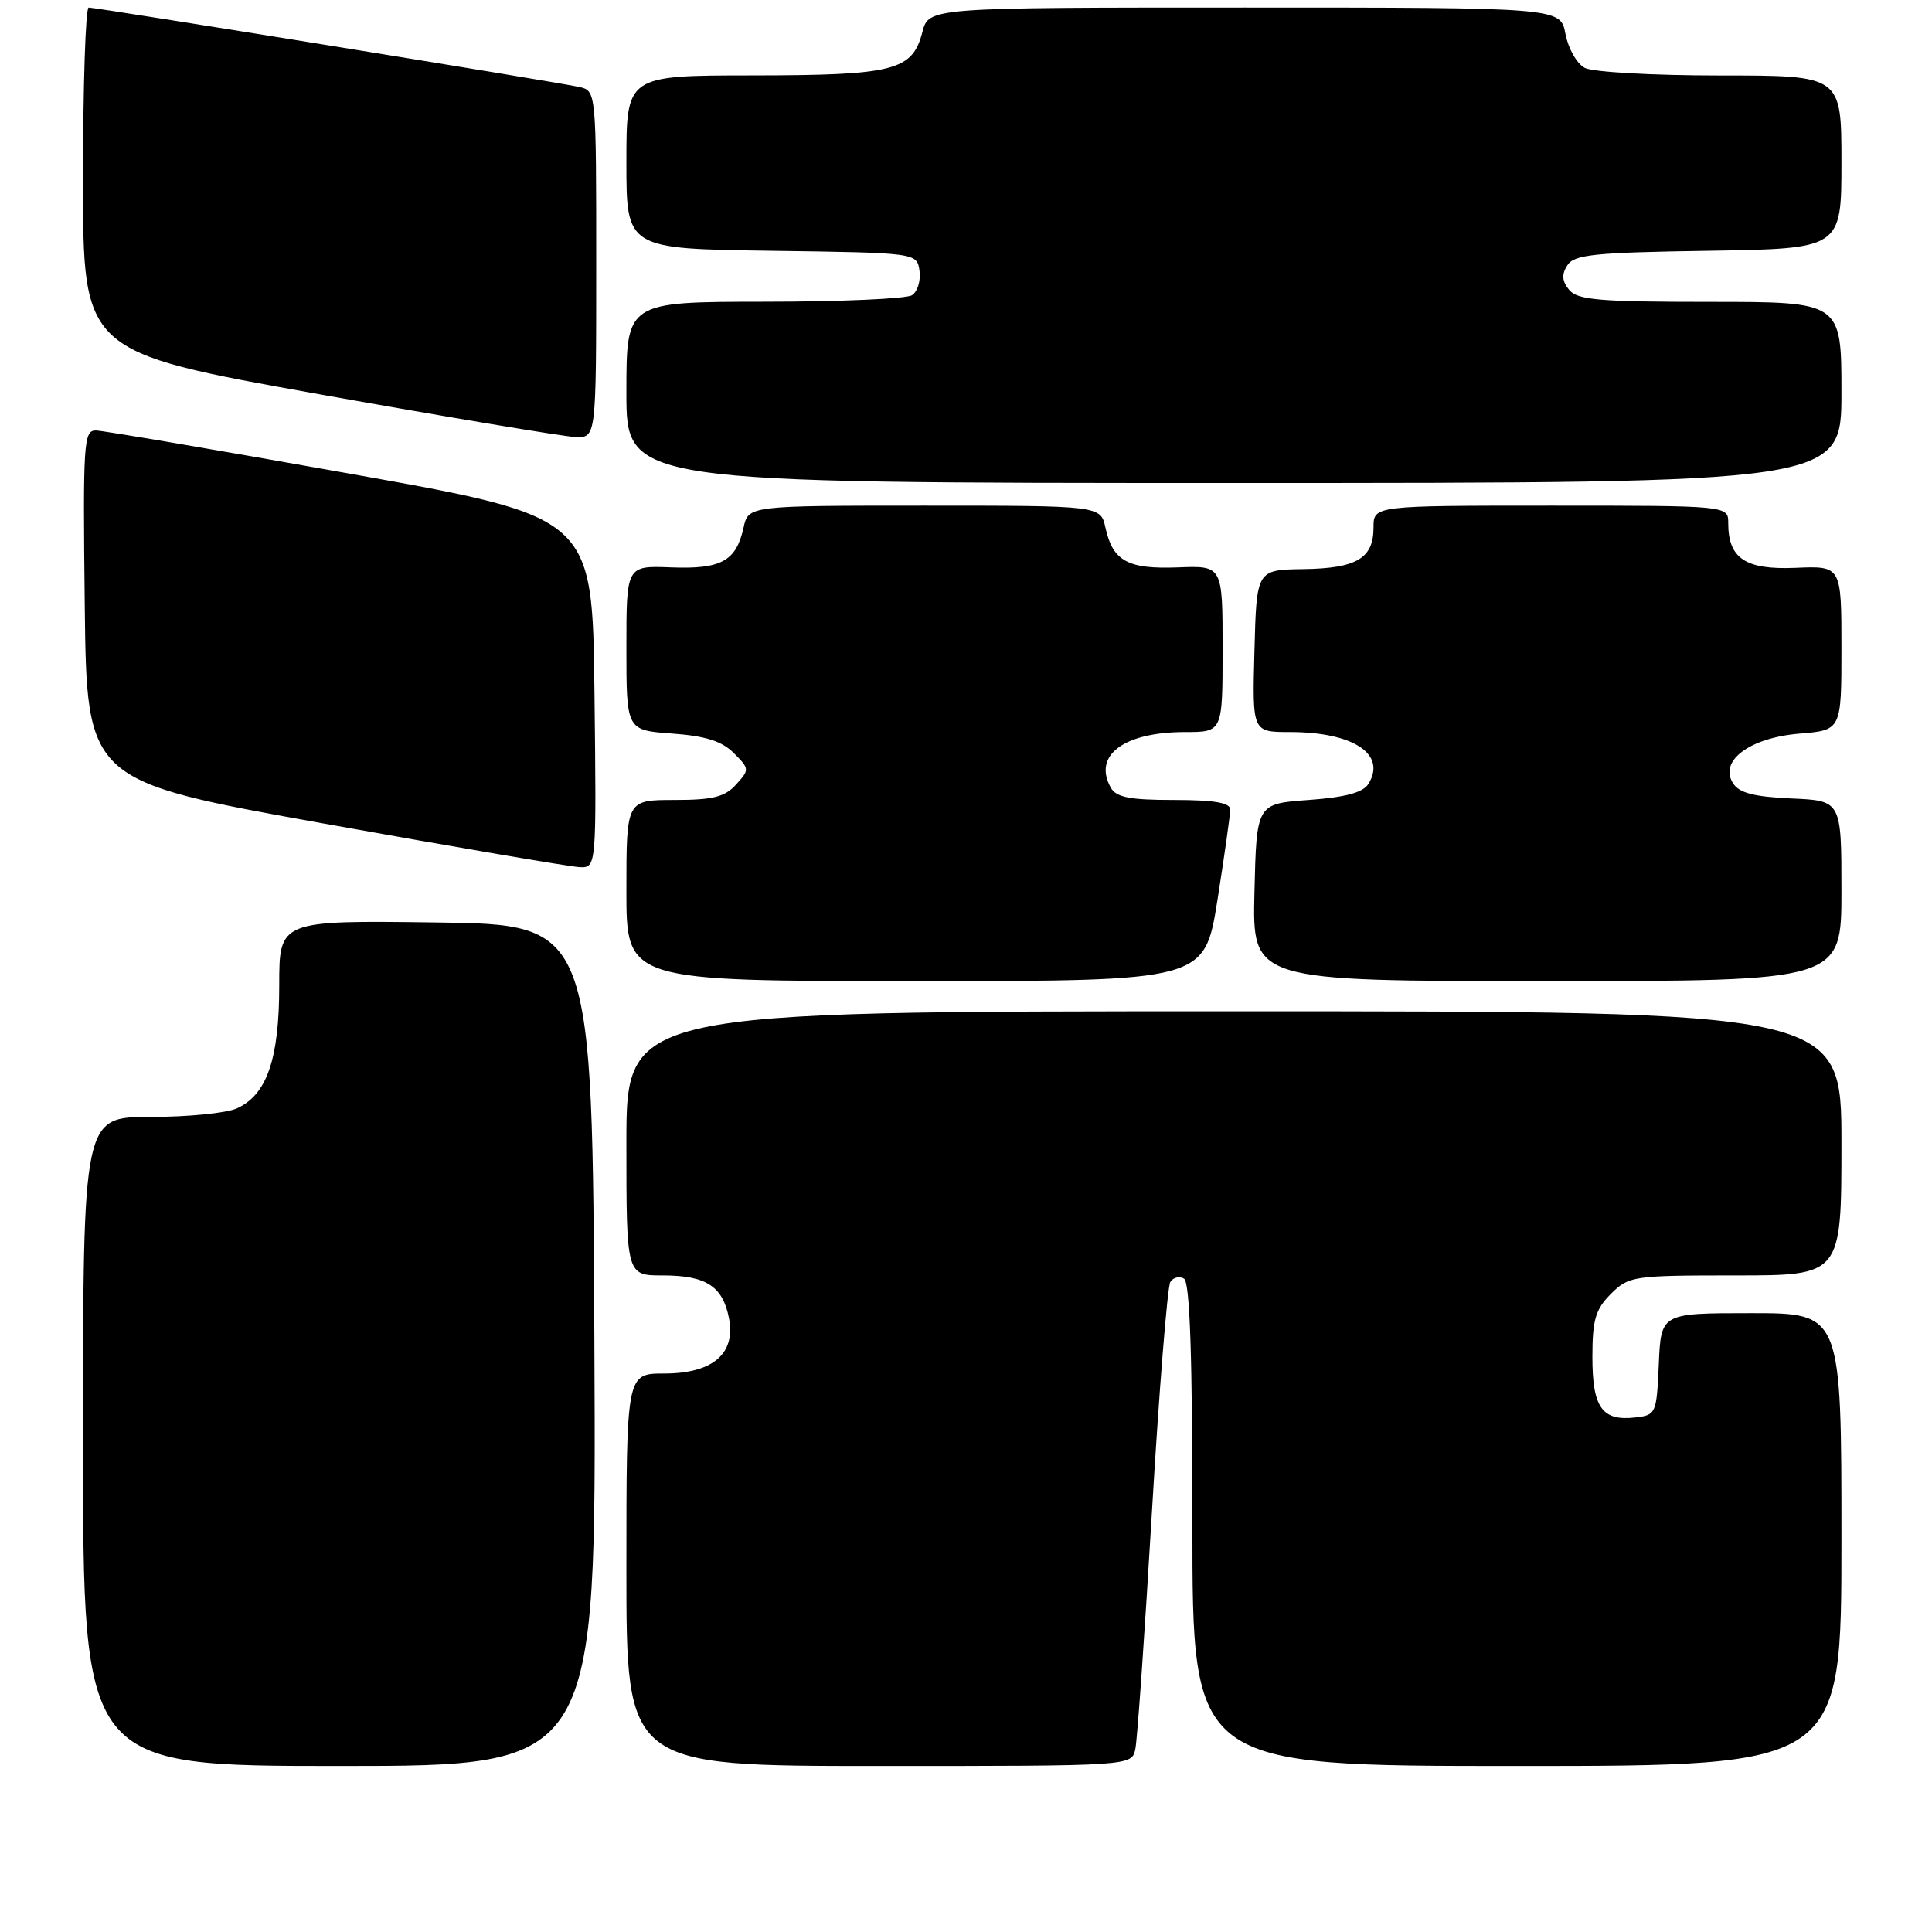 <?xml version="1.0" encoding="UTF-8" standalone="no"?>
<!DOCTYPE svg PUBLIC "-//W3C//DTD SVG 1.1//EN" "http://www.w3.org/Graphics/SVG/1.1/DTD/svg11.dtd" >
<svg xmlns="http://www.w3.org/2000/svg" xmlns:xlink="http://www.w3.org/1999/xlink" version="1.1" viewBox="0 0 256 256">
 <g >
 <path fill="currentColor"
d=" M 78.76 178.25 C 78.50 122.50 78.50 122.50 57.75 122.23 C 37.00 121.96 37.00 121.96 37.00 130.58 C 37.00 140.31 35.37 145.06 31.40 146.86 C 30.03 147.49 24.88 148.00 19.95 148.00 C 11.00 148.00 11.00 148.00 11.00 191.00 C 11.00 234.00 11.00 234.00 45.01 234.00 C 79.02 234.00 79.02 234.00 78.76 178.25 Z  M 150.44 231.75 C 150.70 230.51 151.69 216.34 152.64 200.26 C 153.59 184.18 154.69 170.51 155.07 169.88 C 155.46 169.26 156.28 169.05 156.89 169.43 C 157.67 169.91 158.00 179.70 158.00 202.06 C 158.00 234.00 158.00 234.00 201.00 234.00 C 244.00 234.00 244.00 234.00 244.00 204.00 C 244.00 174.00 244.00 174.00 232.05 174.00 C 220.09 174.00 220.09 174.00 219.80 180.75 C 219.51 187.32 219.43 187.51 216.69 187.82 C 212.29 188.33 211.00 186.52 211.00 179.83 C 211.00 174.88 211.40 173.51 213.45 171.45 C 215.83 169.08 216.38 169.00 229.95 169.00 C 244.00 169.00 244.00 169.00 244.00 151.50 C 244.00 134.00 244.00 134.00 163.50 134.00 C 83.00 134.00 83.00 134.00 83.00 151.50 C 83.00 169.00 83.00 169.00 87.81 169.00 C 93.55 169.00 95.76 170.42 96.59 174.65 C 97.52 179.37 94.45 182.00 88.00 182.00 C 83.00 182.00 83.00 182.00 83.00 208.00 C 83.00 234.00 83.00 234.00 116.48 234.00 C 149.96 234.00 149.96 234.00 150.44 231.75 Z  M 161.32 119.25 C 162.25 113.34 163.02 107.94 163.01 107.25 C 163.00 106.36 160.84 106.00 155.55 106.00 C 149.68 106.00 147.90 105.65 147.18 104.36 C 144.79 100.08 148.92 97.00 157.05 97.00 C 162.00 97.00 162.00 97.00 162.00 85.97 C 162.00 74.95 162.00 74.95 156.10 75.18 C 149.45 75.44 147.46 74.36 146.48 69.93 C 145.84 67.00 145.84 67.00 122.50 67.00 C 99.16 67.00 99.16 67.00 98.52 69.93 C 97.54 74.36 95.55 75.44 88.90 75.18 C 83.00 74.95 83.00 74.95 83.00 85.85 C 83.00 96.76 83.00 96.76 89.04 97.20 C 93.49 97.52 95.64 98.20 97.23 99.78 C 99.32 101.87 99.33 101.98 97.53 103.96 C 96.05 105.60 94.46 106.00 89.35 106.00 C 83.00 106.00 83.00 106.00 83.00 118.00 C 83.00 130.00 83.00 130.00 121.31 130.00 C 159.61 130.00 159.61 130.00 161.32 119.25 Z  M 244.00 118.05 C 244.00 106.09 244.00 106.09 237.35 105.80 C 232.35 105.57 230.44 105.07 229.62 103.76 C 227.76 100.80 231.85 97.76 238.44 97.21 C 244.00 96.75 244.00 96.75 244.00 85.87 C 244.00 74.98 244.00 74.98 237.92 75.24 C 231.28 75.52 229.00 74.01 229.00 69.31 C 229.00 67.00 229.00 67.00 205.50 67.00 C 182.00 67.00 182.00 67.00 182.00 69.88 C 182.00 73.99 179.78 75.31 172.70 75.41 C 166.50 75.50 166.50 75.50 166.22 86.25 C 165.93 97.00 165.93 97.00 170.90 97.00 C 179.34 97.00 183.78 99.94 181.31 103.89 C 180.59 105.02 178.26 105.65 173.40 106.00 C 166.50 106.50 166.50 106.50 166.22 118.25 C 165.94 130.00 165.94 130.00 204.97 130.00 C 244.00 130.00 244.00 130.00 244.00 118.05 Z  M 78.77 91.75 C 78.50 68.50 78.50 68.50 46.50 62.79 C 28.90 59.65 13.70 57.07 12.73 57.04 C 11.08 57.00 10.98 58.57 11.23 80.24 C 11.50 103.49 11.50 103.49 43.00 109.14 C 60.33 112.25 75.52 114.84 76.77 114.90 C 79.04 115.00 79.04 115.00 78.77 91.75 Z  M 244.00 52.00 C 244.00 40.00 244.00 40.00 226.62 40.00 C 211.99 40.00 209.04 39.75 207.93 38.42 C 206.98 37.27 206.90 36.37 207.67 35.17 C 208.57 33.73 211.17 33.46 226.36 33.23 C 244.00 32.95 244.00 32.95 244.00 21.48 C 244.00 10.00 244.00 10.00 227.93 10.00 C 219.01 10.00 211.03 9.55 209.98 8.99 C 208.94 8.43 207.79 6.41 207.43 4.49 C 206.78 1.00 206.78 1.00 164.92 1.00 C 123.06 1.00 123.06 1.00 122.22 4.25 C 120.89 9.36 118.52 9.97 99.75 9.99 C 83.00 10.00 83.00 10.00 83.00 21.48 C 83.00 32.96 83.00 32.96 102.25 33.23 C 121.50 33.50 121.50 33.50 121.84 35.89 C 122.02 37.20 121.57 38.66 120.84 39.12 C 120.10 39.59 111.29 39.98 101.25 39.98 C 83.00 40.00 83.00 40.00 83.00 52.00 C 83.00 64.00 83.00 64.00 163.50 64.00 C 244.00 64.00 244.00 64.00 244.00 52.00 Z  M 79.00 35.02 C 79.00 12.04 79.00 12.04 76.75 11.52 C 74.17 10.92 12.89 1.01 11.75 1.00 C 11.34 1.00 11.00 11.27 11.00 23.82 C 11.00 46.64 11.00 46.64 42.25 52.23 C 59.44 55.30 74.74 57.85 76.25 57.91 C 79.00 58.00 79.00 58.00 79.00 35.02 Z "/>
</g>
</svg>